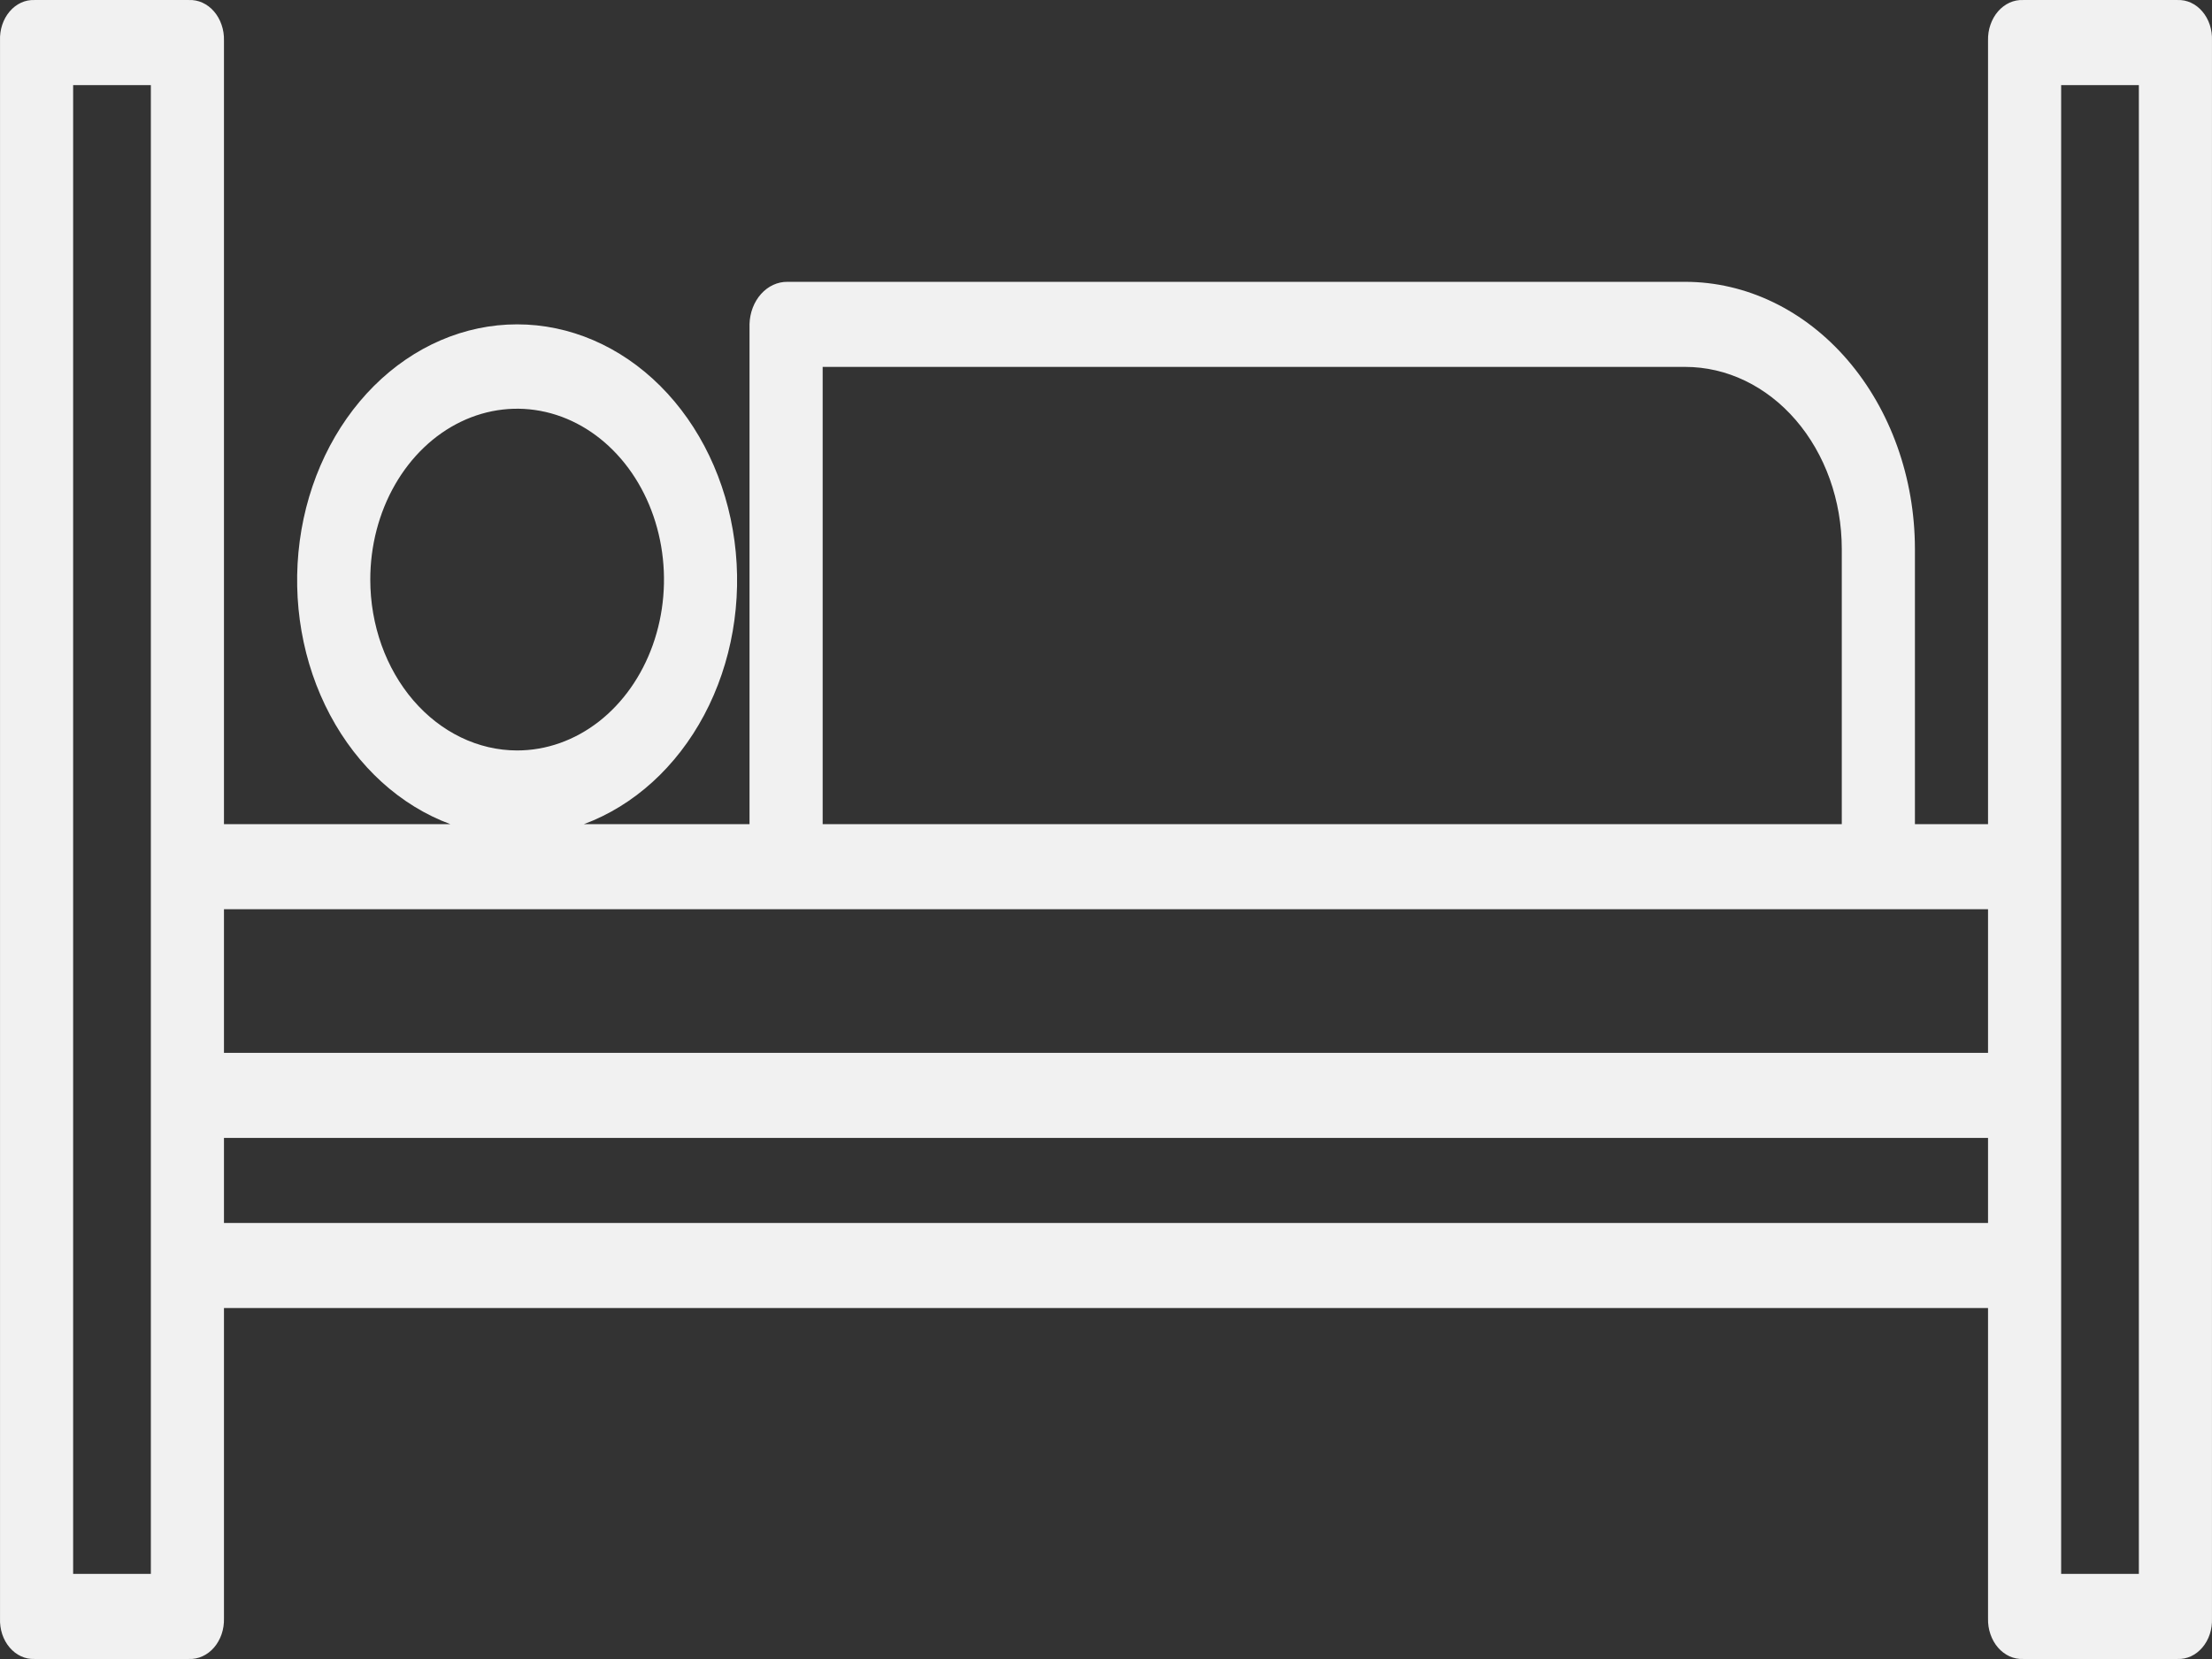<svg width="76" height="57" viewBox="0 0 76 57" fill="none" xmlns="http://www.w3.org/2000/svg">
<rect x="0" y="0" width="76" height="57" fill="#333333" stroke="none"/>
<path d="M74.817 0.001H69.51C69.351 -0.006 69.192 0.025 69.044 0.092C68.896 0.16 68.761 0.262 68.648 0.392C68.535 0.522 68.447 0.678 68.388 0.85C68.328 1.022 68.3 1.206 68.305 1.391V28.317H65.793V18.852C65.789 16.42 64.957 14.088 63.477 12.368C61.998 10.649 59.992 9.684 57.901 9.683H27.055C26.717 9.679 26.392 9.829 26.149 10.1C25.906 10.371 25.763 10.743 25.752 11.135V28.317H20.06C21.778 27.681 23.245 26.35 24.194 24.566C25.143 22.782 25.513 20.662 25.236 18.588C24.959 16.515 24.054 14.625 22.684 13.259C21.315 11.894 19.571 11.144 17.767 11.144C15.964 11.144 14.22 11.894 12.85 13.259C11.48 14.625 10.575 16.515 10.298 18.588C10.022 20.662 10.391 22.782 11.341 24.566C12.29 26.35 13.756 27.681 15.475 28.317H7.695V1.391C7.7 1.206 7.672 1.022 7.612 0.85C7.553 0.678 7.465 0.522 7.352 0.392C7.239 0.261 7.104 0.16 6.956 0.092C6.808 0.025 6.649 -0.006 6.49 0.001H1.183C1.025 -0.005 0.868 0.026 0.721 0.094C0.575 0.162 0.442 0.264 0.331 0.395C0.22 0.525 0.133 0.681 0.076 0.853C0.02 1.024 -0.006 1.207 0.001 1.391V55.609C-0.006 55.793 0.02 55.976 0.076 56.148C0.133 56.319 0.22 56.475 0.331 56.605C0.442 56.736 0.575 56.838 0.722 56.906C0.868 56.974 1.025 57.005 1.183 56.999H6.49C6.649 57.006 6.808 56.975 6.956 56.907C7.104 56.84 7.239 56.738 7.352 56.608C7.465 56.478 7.553 56.322 7.613 56.15C7.672 55.978 7.7 55.794 7.695 55.609V44.942H68.305V55.609C68.3 55.794 68.328 55.978 68.388 56.15C68.447 56.322 68.535 56.478 68.648 56.608C68.761 56.739 68.896 56.84 69.044 56.908C69.192 56.975 69.351 57.006 69.51 56.999H74.817C74.975 57.005 75.132 56.974 75.279 56.906C75.425 56.838 75.558 56.736 75.669 56.605C75.78 56.475 75.867 56.319 75.924 56.147C75.98 55.976 76.006 55.793 75.999 55.609V1.391C76.006 1.207 75.98 1.024 75.924 0.853C75.867 0.681 75.78 0.525 75.669 0.395C75.558 0.264 75.425 0.162 75.278 0.094C75.132 0.026 74.975 -0.005 74.817 0.001ZM12.722 19.914C12.722 18.753 13.017 17.618 13.572 16.652C14.126 15.687 14.914 14.934 15.836 14.49C16.758 14.046 17.773 13.929 18.752 14.156C19.73 14.382 20.63 14.942 21.335 15.763C22.041 16.584 22.521 17.63 22.716 18.768C22.911 19.907 22.811 21.088 22.429 22.16C22.047 23.233 21.4 24.15 20.571 24.795C19.741 25.44 18.765 25.784 17.767 25.784C16.43 25.783 15.147 25.163 14.201 24.063C13.255 22.962 12.723 21.47 12.722 19.914ZM5.183 54.076H2.513V2.924H5.183V54.076ZM28.265 12.606H57.901C59.326 12.606 60.693 13.263 61.701 14.434C62.71 15.606 63.278 17.195 63.28 18.852V28.317H28.265V12.606ZM68.305 31.24V36.173H7.695V31.24H68.305ZM7.695 42.019V39.096H68.305V42.019H7.695ZM73.487 54.076H70.817V2.924H73.487V54.076Z" fill="#F1F1F1"/>
</svg>
